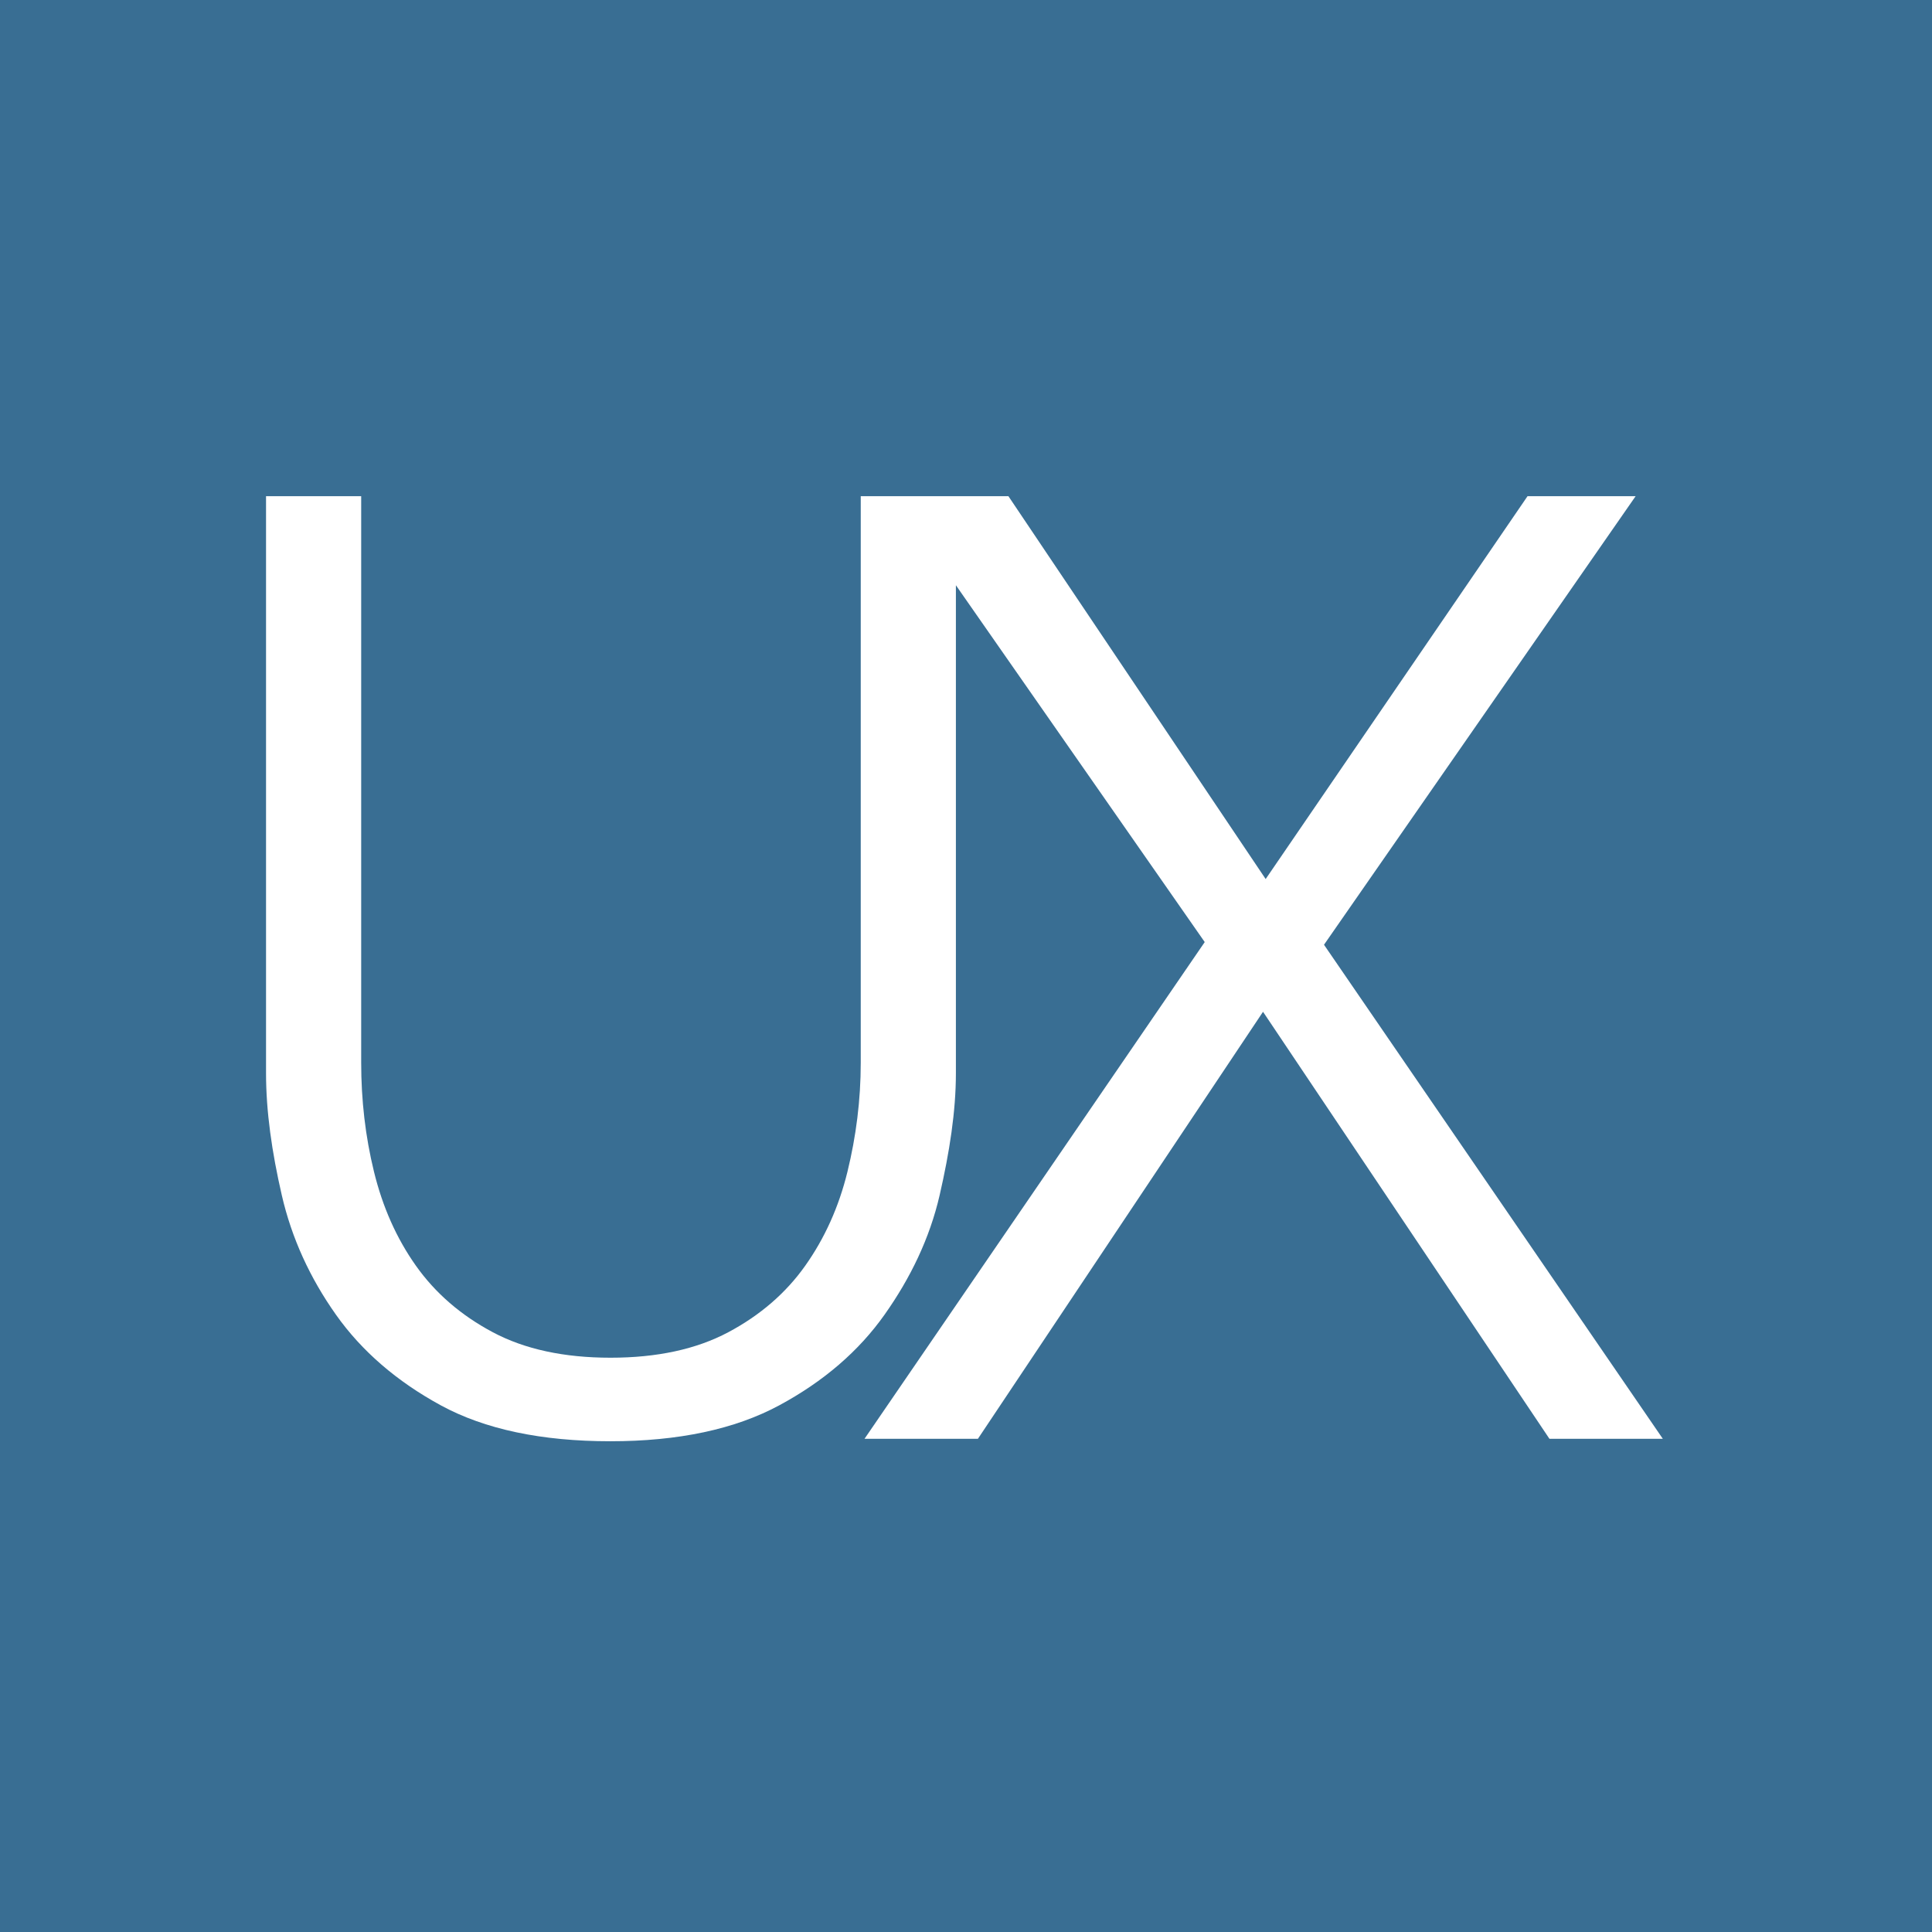<?xml version="1.0" encoding="UTF-8" standalone="no"?>
<svg width="96px" height="96px" viewBox="0 0 96 96" version="1.1" xmlns="http://www.w3.org/2000/svg" xmlns:xlink="http://www.w3.org/1999/xlink" xmlns:sketch="http://www.bohemiancoding.com/sketch/ns">
    <!-- Generator: Sketch 3.0.4 (8053) - http://www.bohemiancoding.com/sketch -->
    <title>user-experience</title>
    <desc>Created with Sketch.</desc>
    <defs></defs>
    <g id="Icons-96x" stroke="none" stroke-width="1" fill="none" fill-rule="evenodd" sketch:type="MSPage">
        <g id="user-experience" sketch:type="MSArtboardGroup">
            <rect id="BG-2" fill="#396E93" sketch:type="MSShapeGroup" x="0" y="0" width="96" height="96"></rect>
            <path d="M81.273,24.656 L75.902,24.656 L62.89,43.679 L50.108,24.656 L42.77,24.656 L42.77,52.805 C42.77,54.664 42.538,56.47 42.11,58.221 C41.682,59.972 40.977,61.529 40.013,62.891 C39.049,64.253 37.77,65.356 36.186,66.199 C34.601,67.042 32.65,67.464 30.337,67.464 C28.024,67.464 26.073,67.042 24.489,66.199 C22.903,65.356 21.629,64.253 20.665,62.891 C19.701,61.529 19.011,59.972 18.583,58.221 C18.154,56.47 17.947,54.664 17.947,52.805 L17.947,24.656 L13.219,24.656 L13.219,53.324 C13.219,55.227 13.509,57.248 14.002,59.388 C14.494,61.529 15.406,63.507 16.691,65.323 C17.976,67.14 19.722,68.643 21.906,69.832 C24.091,71.02 26.902,71.615 30.329,71.615 C33.712,71.615 36.51,71.02 38.717,69.832 C40.923,68.643 42.67,67.14 43.955,65.323 C45.24,63.507 46.197,61.529 46.69,59.388 C47.182,57.248 47.498,55.227 47.498,53.324 L47.498,29.08 L59.862,46.811 L42.958,71.492 L48.593,71.492 L62.759,50.275 L76.99,71.492 L82.624,71.492 L65.789,46.944 L81.273,24.656 Z" id="Imported-Layers-4" fill="#FFFFFF" sketch:type="MSShapeGroup"></path>
        </g>
    </g>
</svg>
